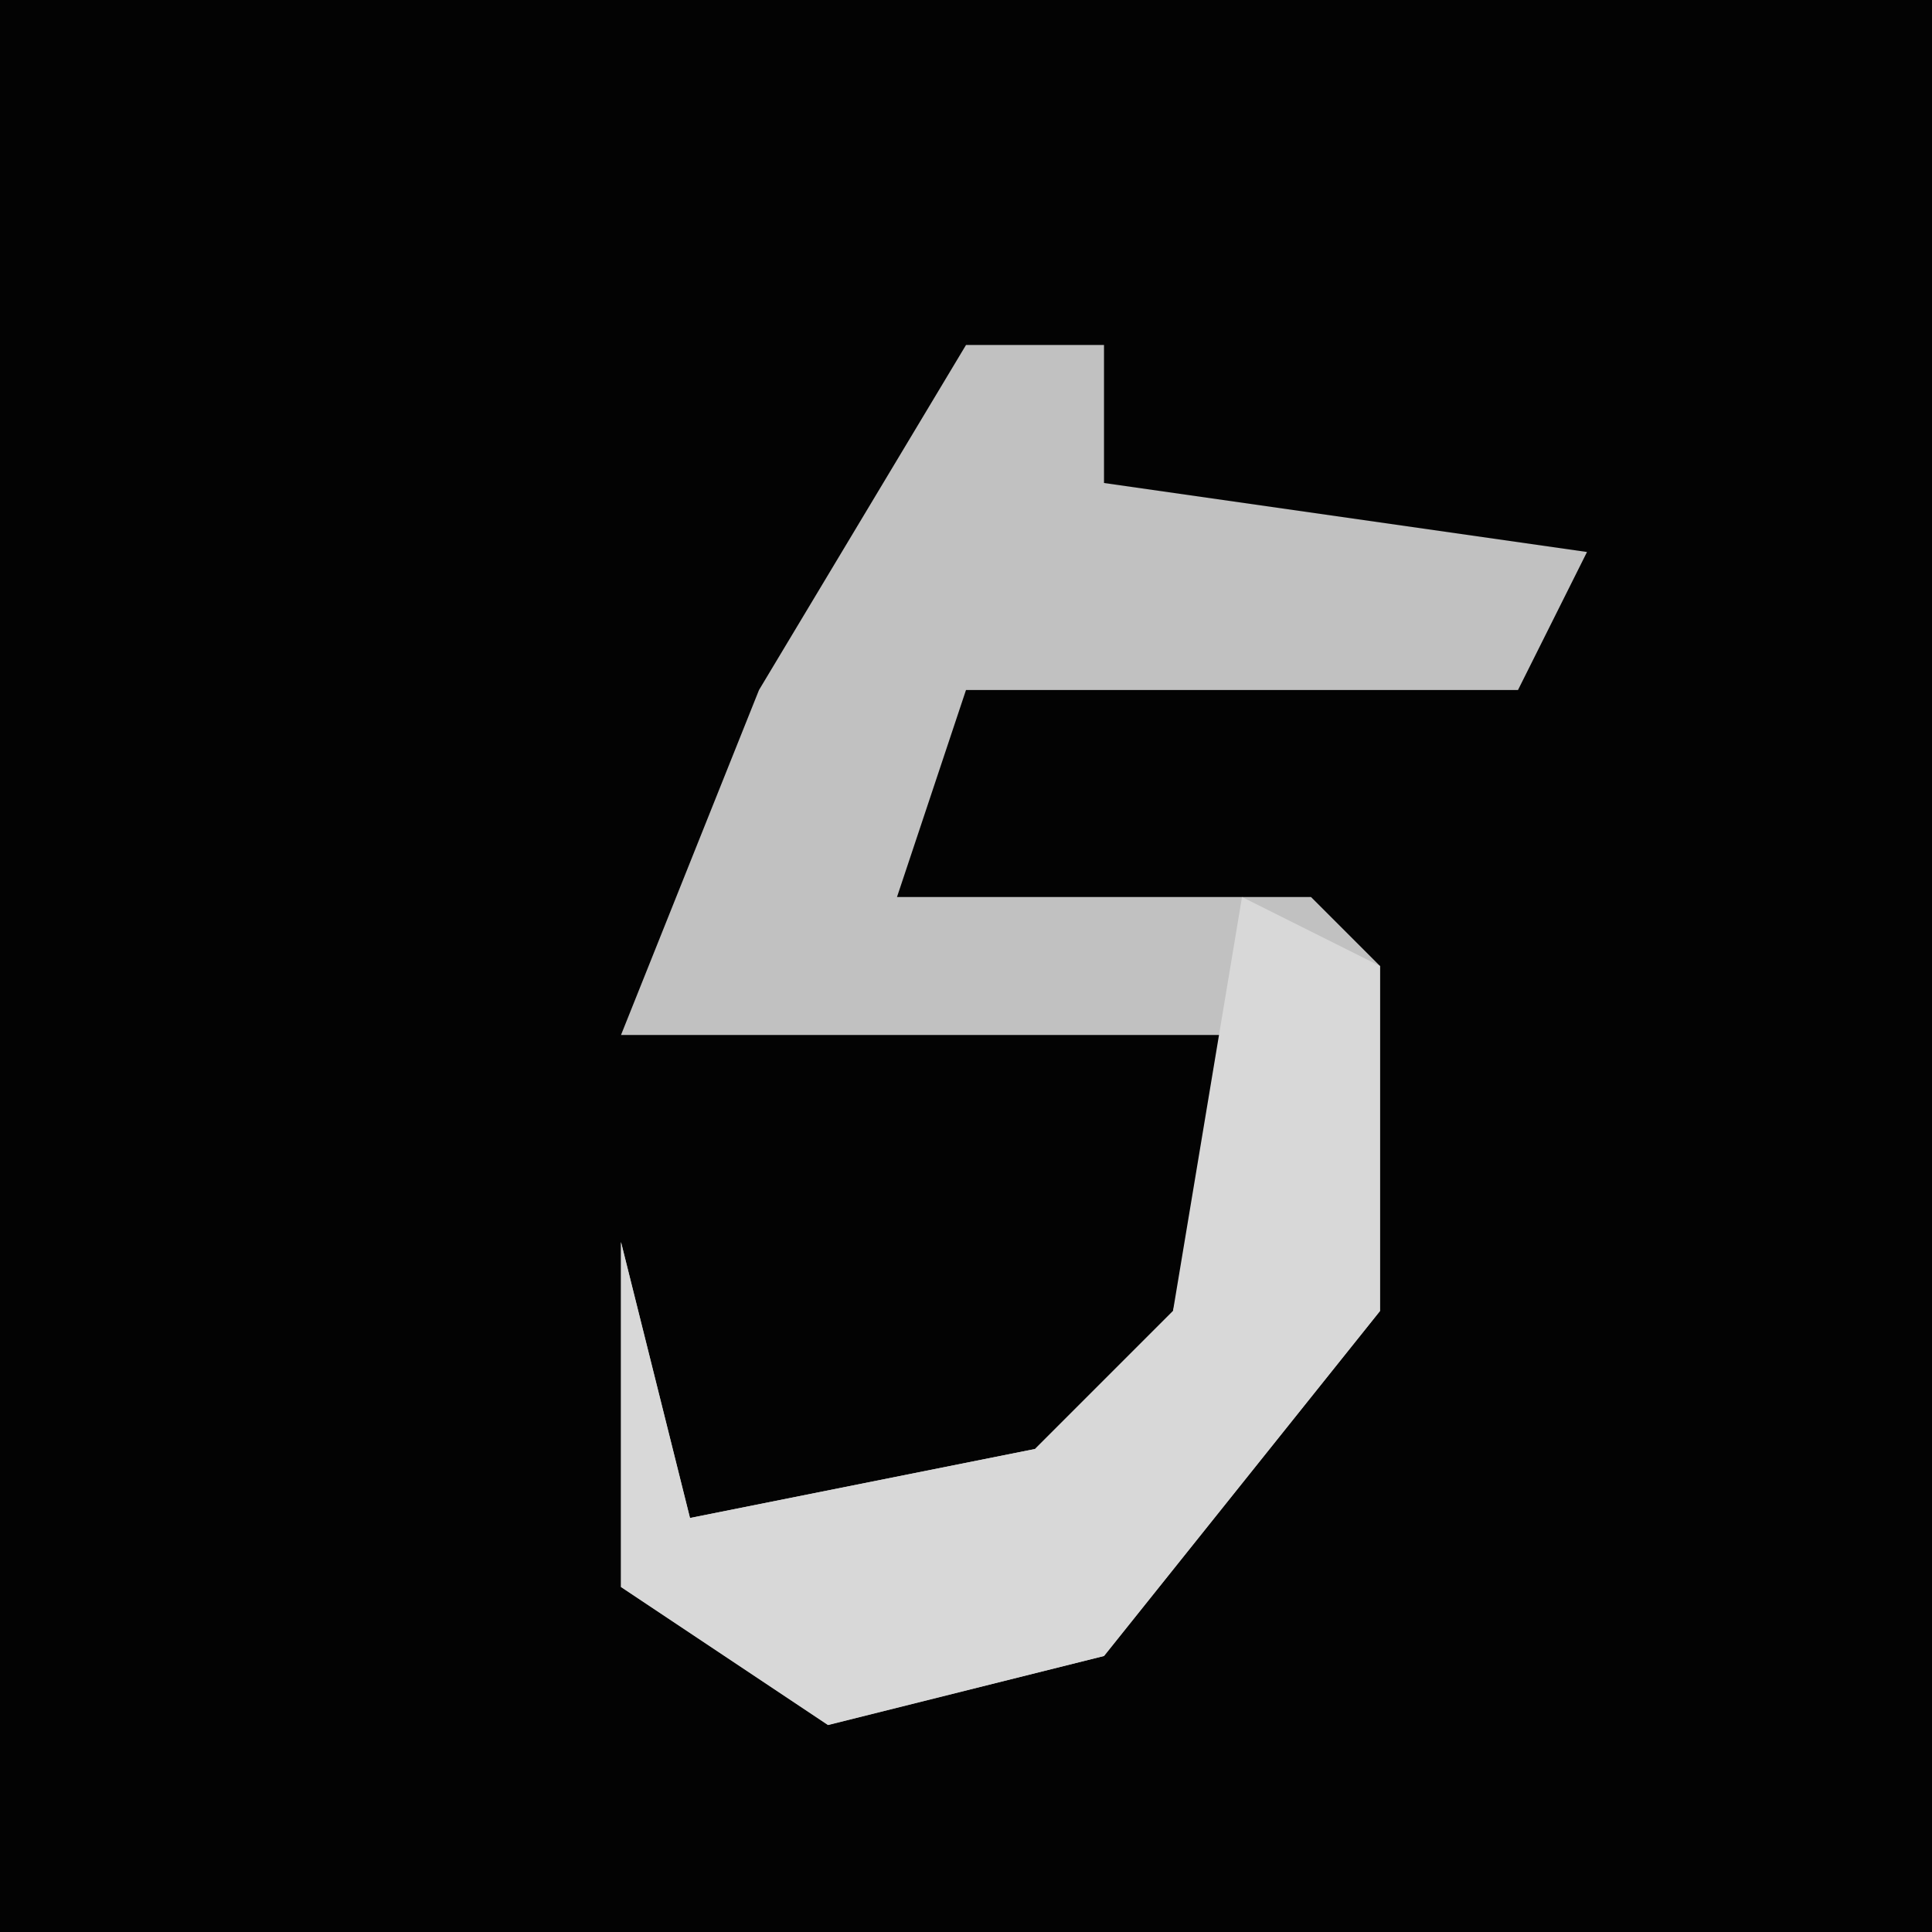 <?xml version="1.0" encoding="UTF-8"?>
<svg version="1.1" xmlns="http://www.w3.org/2000/svg" width="28" height="28">
<path d="M0,0 L28,0 L28,28 L0,28 Z " fill="#030303" transform="translate(0,0)"/>
<path d="M0,0 L2,0 L2,2 L9,3 L8,5 L0,5 L-1,8 L5,8 L6,9 L6,14 L2,19 L-2,20 L-5,18 L-5,13 L-4,17 L1,16 L3,14 L4,10 L-5,10 L-3,5 Z " fill="#C1C1C1" transform="translate(14,5)"/>
<path d="M0,0 L2,1 L2,6 L-2,11 L-6,12 L-9,10 L-9,5 L-8,9 L-3,8 L-1,6 Z " fill="#D8D8D8" transform="translate(18,13)"/>
</svg>

